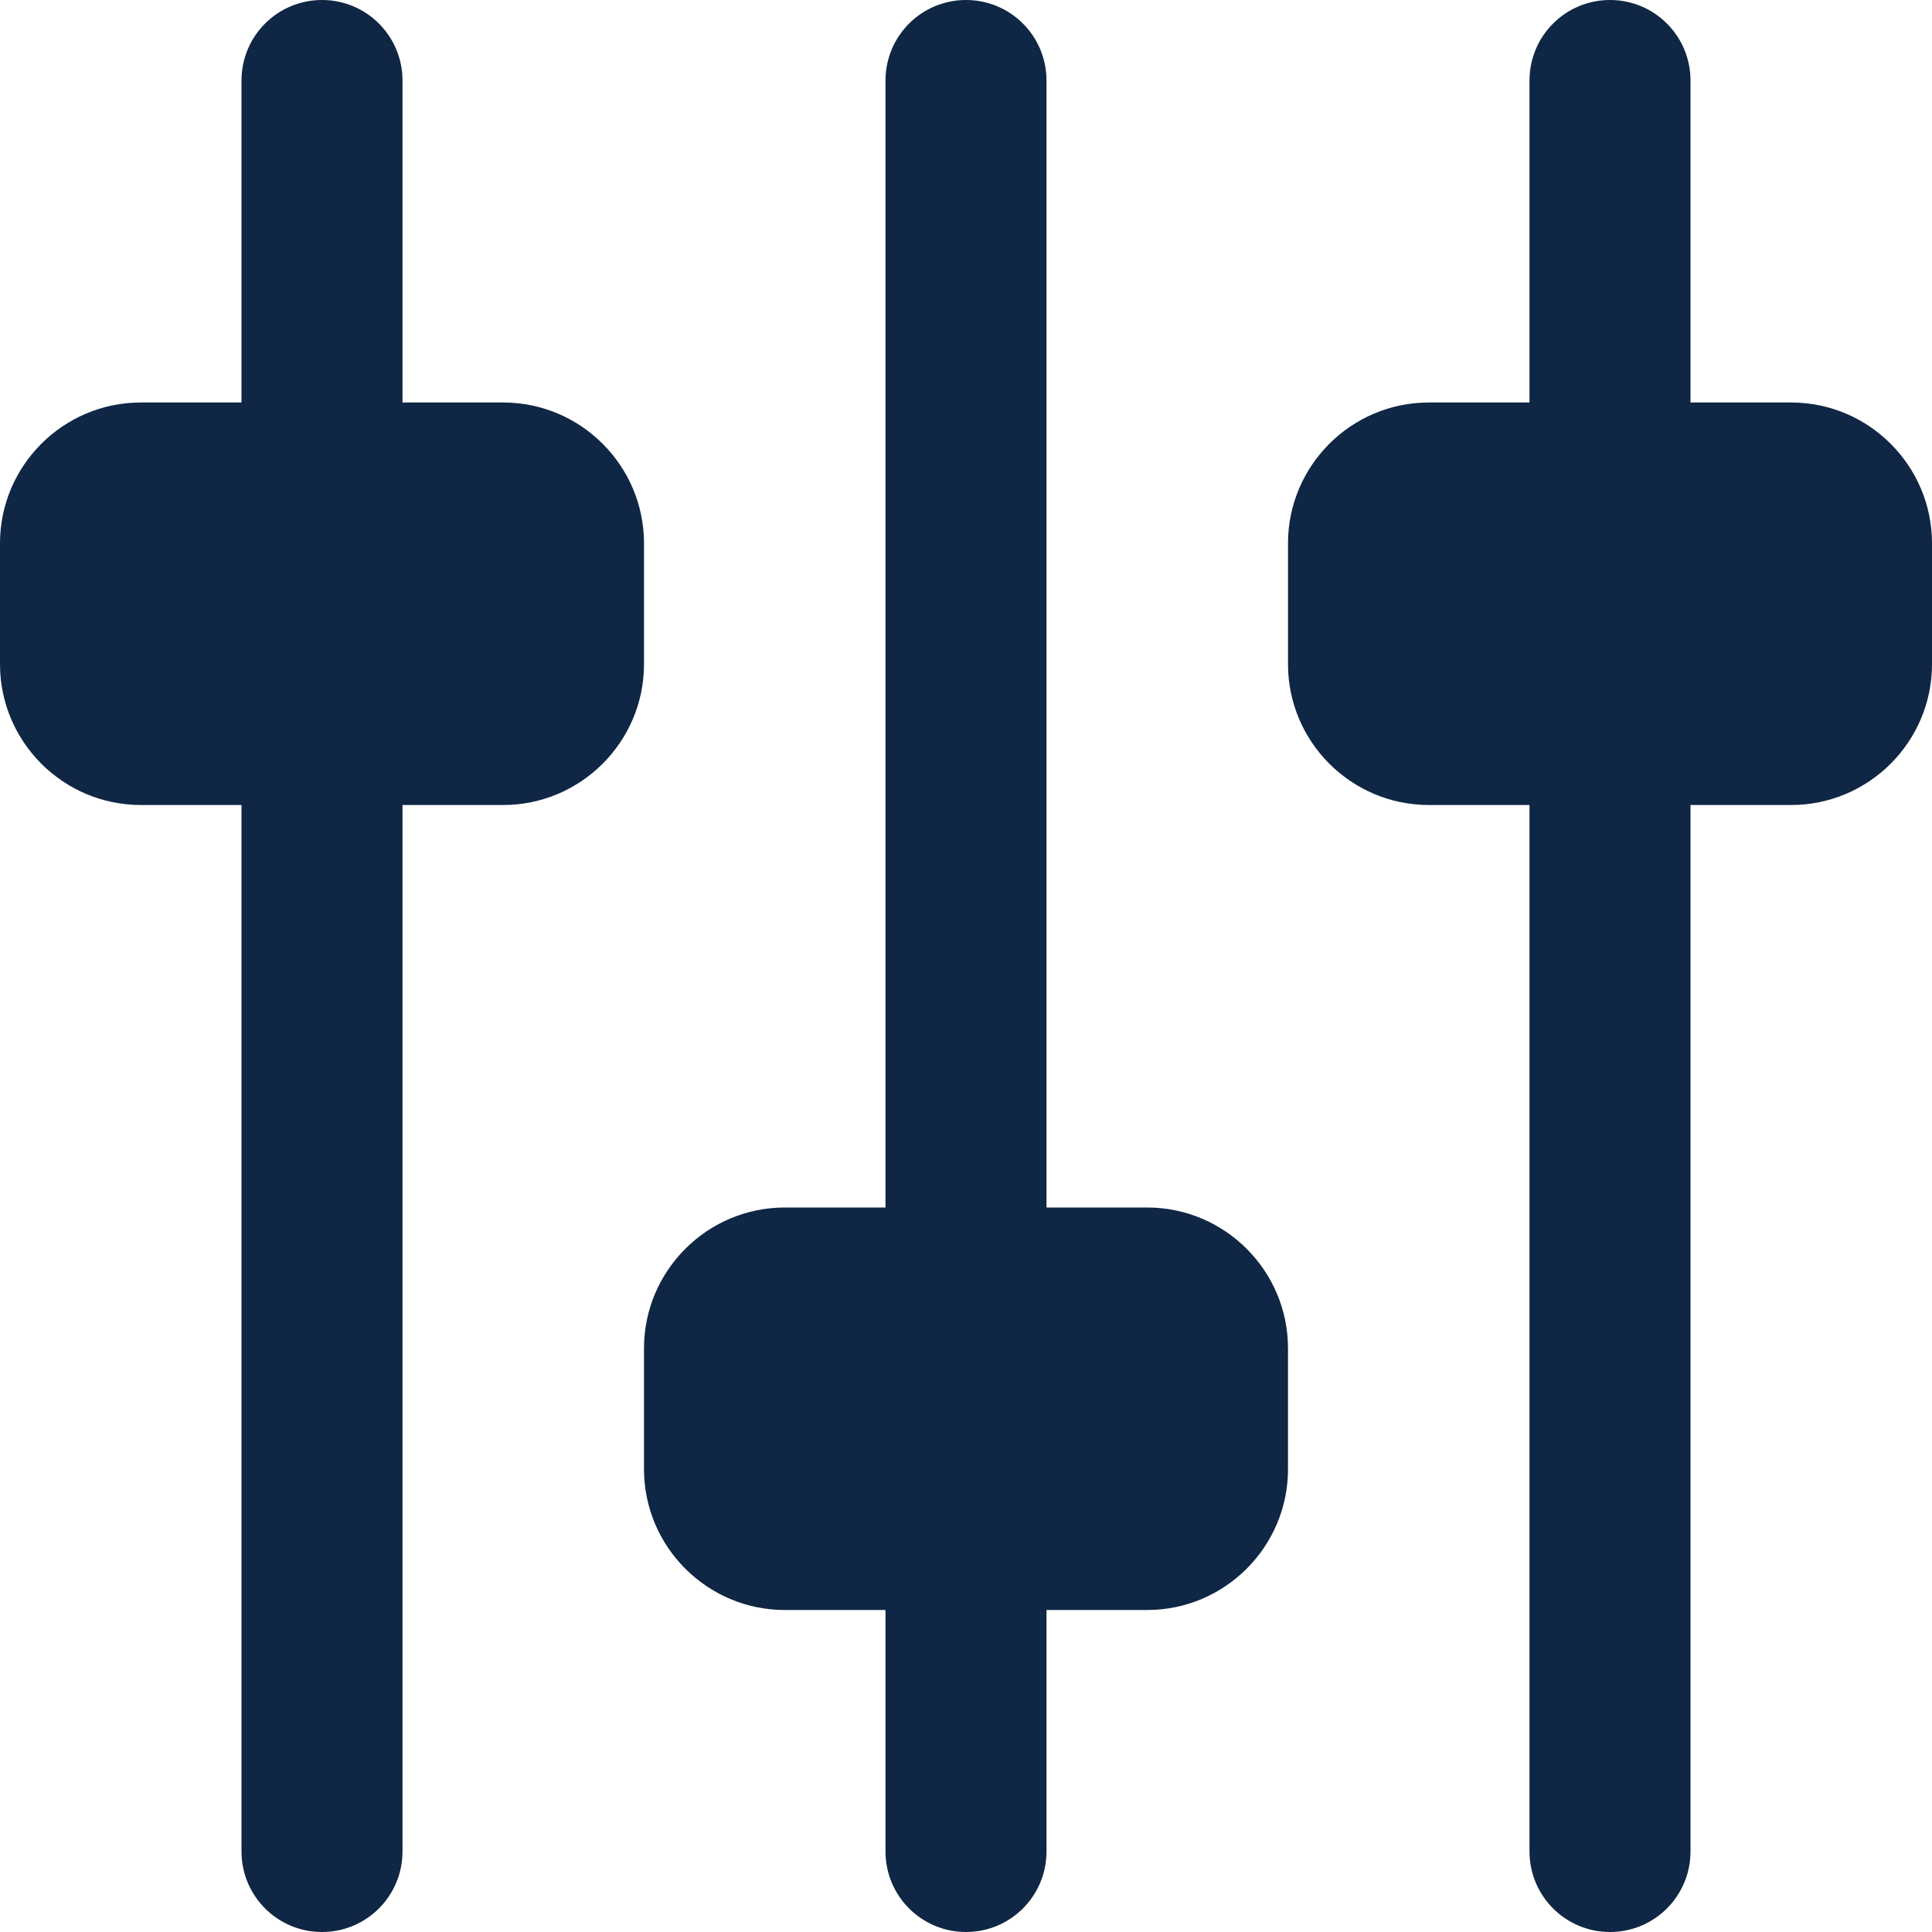 <svg width="18" height="18" viewBox="0 0 18 18" fill="none" xmlns="http://www.w3.org/2000/svg">
<g clip-path="url(#clip0_193_231)">
<path d="M6 5.062C6 4.339 5.411 3.75 4.688 3.75H3.75V0.75C3.75 0.336 3.415 0 3 0C2.585 0 2.25 0.336 2.25 0.75V3.75H1.312C0.589 3.75 0 4.339 0 5.062V6.188C0 6.911 0.589 7.5 1.312 7.5H2.25V17.25C2.25 17.664 2.585 18 3 18C3.415 18 3.75 17.664 3.75 17.25V7.5H4.688C5.411 7.5 6 6.911 6 6.188V5.062Z" fill="#0F2644"/>
<path d="M16.688 3.75H15.75V0.75C15.75 0.336 15.415 0 15 0C14.585 0 14.25 0.336 14.25 0.75V3.75H13.312C12.589 3.75 12 4.339 12 5.062V6.188C12 6.911 12.589 7.5 13.312 7.5H14.25V17.25C14.25 17.664 14.585 18 15 18C15.415 18 15.75 17.664 15.75 17.25V7.5H16.688C17.411 7.5 18 6.911 18 6.188V5.062C18 4.339 17.411 3.75 16.688 3.75Z" fill="#0F2644"/>
<path d="M10.688 11.25H9.75V0.75C9.75 0.336 9.415 0 9 0C8.585 0 8.25 0.336 8.25 0.75V11.25H7.312C6.589 11.25 6 11.839 6 12.562V13.688C6 14.411 6.589 15 7.312 15H8.25V17.25C8.25 17.664 8.585 18 9 18C9.415 18 9.75 17.664 9.75 17.25V15H10.688C11.411 15 12 14.411 12 13.688V12.562C12 11.839 11.411 11.25 10.688 11.25Z" fill="#0F2644"/>
</g>
<defs>
<clipPath id="clip0_193_231">
<rect width="18" height="18" fill="white"/>
</clipPath>
</defs>
</svg>
